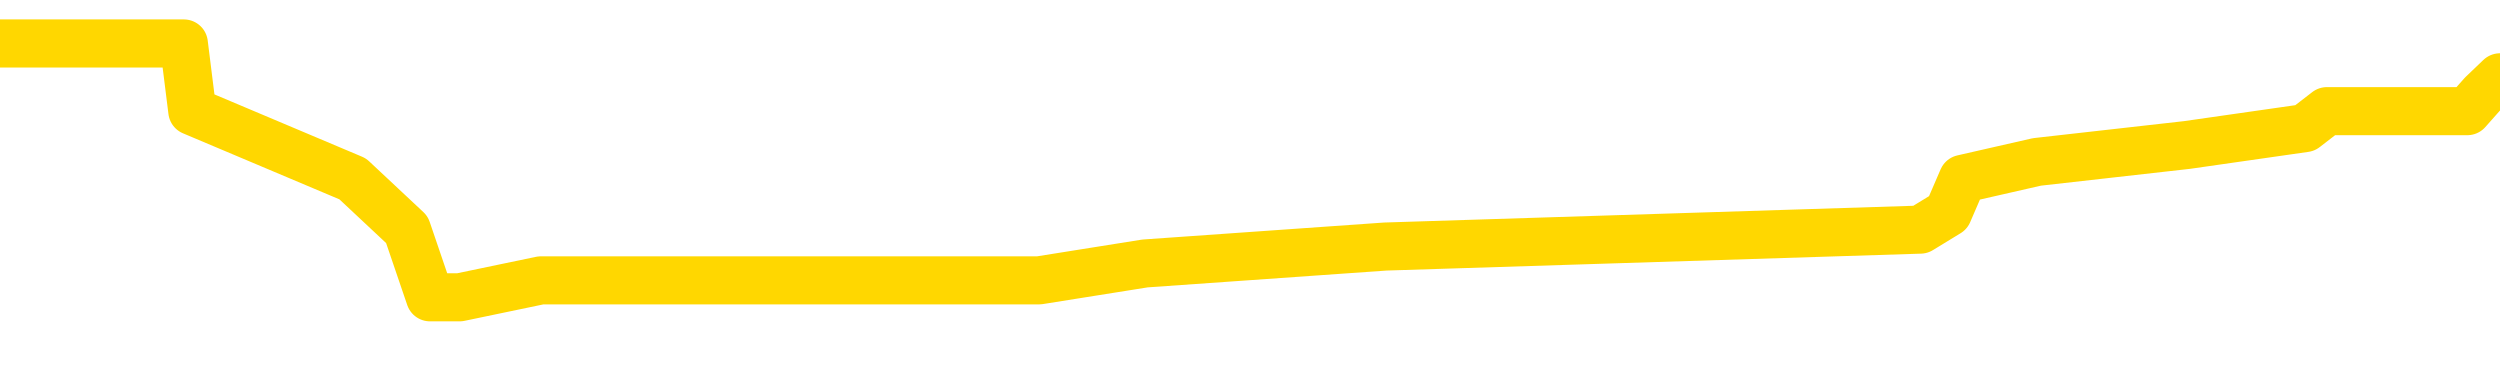 <svg xmlns="http://www.w3.org/2000/svg" version="1.1" viewBox="0 0 6500 1000">
	<path fill="none" stroke="gold" stroke-width="125" stroke-linecap="round" stroke-linejoin="round" d="M0 141336  L-1188824 141336 L-1188640 141292 L-1188150 141204 L-1187856 141160 L-1187545 141072 L-1187310 141028 L-1187257 140940 L-1187198 140852 L-1187045 140808 L-1187004 140720 L-1186871 140676 L-1186579 140632 L-1186038 140632 L-1185428 140588 L-1185380 140588 L-1184740 140544 L-1184707 140544 L-1184181 140544 L-1184049 140500 L-1183658 140412 L-1183330 140324 L-1183213 140236 L-1183002 140148 L-1182285 140148 L-1181715 140104 L-1181608 140104 L-1181433 140060 L-1181212 139972 L-1180810 139928 L-1180785 139840 L-1179857 139752 L-1179769 139664 L-1179687 139576 L-1179617 139488 L-1179320 139444 L-1179167 139356 L-1177277 139400 L-1177177 139400 L-1176914 139400 L-1176621 139444 L-1176479 139356 L-1176230 139356 L-1176195 139312 L-1176036 139268 L-1175573 139180 L-1175320 139136 L-1175108 139048 L-1174856 139004 L-1174507 138960 L-1173580 138872 L-1173486 138784 L-1173076 138740 L-1171905 138652 L-1170716 138608 L-1170623 138520 L-1170596 138432 L-1170330 138344 L-1170031 138256 L-1169902 138168 L-1169865 138080 L-1169050 138080 L-1168666 138124 L-1167606 138168 L-1167544 138168 L-1167279 139048 L-1166808 139884 L-1166616 140720 L-1166352 141556 L-1166015 141512 L-1165880 141468 L-1165424 141424 L-1164681 141380 L-1164663 141336 L-1164498 141248 L-1164430 141248 L-1163914 141204 L-1162885 141204 L-1162689 141160 L-1162200 141116 L-1161838 141072 L-1161430 141072 L-1161044 141116 L-1159341 141116 L-1159243 141116 L-1159171 141116 L-1159109 141116 L-1158925 141072 L-1158589 141072 L-1157948 141028 L-1157871 140984 L-1157810 140984 L-1157623 140940 L-1157544 140940 L-1157367 140896 L-1157347 140852 L-1157117 140852 L-1156729 140808 L-1155841 140808 L-1155801 140764 L-1155713 140720 L-1155686 140632 L-1154678 140588 L-1154528 140500 L-1154504 140456 L-1154371 140412 L-1154331 140368 L-1153073 140324 L-1153015 140324 L-1152475 140280 L-1152423 140280 L-1152376 140280 L-1151981 140236 L-1151842 140192 L-1151642 140148 L-1151495 140148 L-1151330 140148 L-1151054 140192 L-1150695 140192 L-1150142 140148 L-1149497 140104 L-1149239 140016 L-1149085 139972 L-1148684 139928 L-1148644 139884 L-1148523 139840 L-1148462 139884 L-1148448 139884 L-1148354 139884 L-1148061 139840 L-1147909 139664 L-1147579 139576 L-1147501 139488 L-1147425 139444 L-1147199 139312 L-1147132 139224 L-1146904 139136 L-1146852 139048 L-1146687 139004 L-1145681 138960 L-1145498 138916 L-1144947 138872 L-1144554 138784 L-1144157 138740 L-1143307 138652 L-1143228 138608 L-1142649 138564 L-1142208 138564 L-1141967 138520 L-1141810 138520 L-1141409 138432 L-1141388 138432 L-1140943 138388 L-1140538 138344 L-1140402 138256 L-1140227 138168 L-1140091 138080 L-1139840 137992 L-1138840 137948 L-1138758 137904 L-1138623 137860 L-1138584 137816 L-1137694 137772 L-1137479 137728 L-1137035 137684 L-1136918 137641 L-1136861 137597 L-1136185 137597 L-1136085 137553 L-1136056 137553 L-1134714 137509 L-1134308 137465 L-1134269 137421 L-1133341 137377 L-1133242 137333 L-1133109 137289 L-1132705 137245 L-1132679 137201 L-1132586 137157 L-1132370 137113 L-1131959 137025 L-1130805 136937 L-1130513 136849 L-1130485 136761 L-1129877 136717 L-1129626 136629 L-1129607 136585 L-1128677 136541 L-1128626 136453 L-1128504 136409 L-1128486 136321 L-1128330 136277 L-1128155 136189 L-1128018 136145 L-1127962 136101 L-1127854 136057 L-1127769 136013 L-1127536 135969 L-1127461 135925 L-1127152 135881 L-1127034 135837 L-1126865 135793 L-1126773 135749 L-1126671 135749 L-1126647 135705 L-1126570 135705 L-1126472 135617 L-1126106 135573 L-1126001 135529 L-1125497 135485 L-1125046 135441 L-1125007 135397 L-1124983 135353 L-1124943 135309 L-1124814 135265 L-1124713 135221 L-1124271 135177 L-1123989 135133 L-1123397 135089 L-1123266 135045 L-1122992 134957 L-1122840 134913 L-1122686 134869 L-1122601 134781 L-1122523 134737 L-1122337 134693 L-1122287 134693 L-1122259 134649 L-1122180 134605 L-1122157 134561 L-1121873 134473 L-1121269 134385 L-1120274 134341 L-1119976 134297 L-1119242 134253 L-1118998 134209 L-1118908 134165 L-1118330 134121 L-1117632 134077 L-1116880 134033 L-1116561 133989 L-1116178 133901 L-1116101 133857 L-1115467 133813 L-1115281 133769 L-1115194 133769 L-1115064 133769 L-1114751 133725 L-1114702 133681 L-1114560 133637 L-1114538 133593 L-1113571 133549 L-1113025 133505 L-1112547 133505 L-1112486 133505 L-1112162 133505 L-1112141 133461 L-1112078 133461 L-1111868 133417 L-1111791 133373 L-1111737 133329 L-1111714 133285 L-1111675 133241 L-1111659 133197 L-1110902 133153 L-1110886 133109 L-1110086 133065 L-1109934 133021 L-1109028 132977 L-1108522 132933 L-1108293 132845 L-1108251 132845 L-1108136 132801 L-1107960 132757 L-1107205 132801 L-1107071 132757 L-1106907 132713 L-1106589 132669 L-1106412 132581 L-1105390 132493 L-1105367 132405 L-1105116 132361 L-1104903 132273 L-1104269 132229 L-1104031 132141 L-1103998 132053 L-1103820 131965 L-1103740 131877 L-1103650 131833 L-1103586 131745 L-1103146 131657 L-1103122 131613 L-1102581 131569 L-1102325 131525 L-1101831 131481 L-1100953 131437 L-1100917 131393 L-1100864 131349 L-1100823 131305 L-1100706 131261 L-1100429 131217 L-1100222 131129 L-1100025 131041 L-1100002 130953 L-1099951 130865 L-1099912 130821 L-1099834 130777 L-1099237 130689 L-1099176 130645 L-1099073 130601 L-1098919 130557 L-1098287 130513 L-1097606 130469 L-1097303 130381 L-1096957 130337 L-1096759 130293 L-1096711 130205 L-1096390 130161 L-1095763 130117 L-1095616 130073 L-1095580 130029 L-1095522 129985 L-1095445 129897 L-1095204 129897 L-1095116 129853 L-1095022 129809 L-1094728 129765 L-1094594 129721 L-1094534 129677 L-1094497 129589 L-1094224 129589 L-1093218 129545 L-1093043 129501 L-1092992 129501 L-1092699 129457 L-1092507 129369 L-1092174 129326 L-1091667 129282 L-1091105 129194 L-1091090 129106 L-1091074 129062 L-1090973 128974 L-1090859 128886 L-1090820 128798 L-1090782 128754 L-1090716 128754 L-1090688 128710 L-1090549 128754 L-1090257 128754 L-1090206 128754 L-1090101 128754 L-1089837 128710 L-1089372 128666 L-1089227 128666 L-1089173 128578 L-1089116 128534 L-1088925 128490 L-1088559 128446 L-1088345 128446 L-1088150 128446 L-1088092 128446 L-1088033 128358 L-1087879 128314 L-1087610 128270 L-1087180 128490 L-1087165 128490 L-1087088 128446 L-1087023 128402 L-1086894 128094 L-1086870 128050 L-1086586 128006 L-1086539 127962 L-1086484 127918 L-1086022 127874 L-1085983 127874 L-1085942 127830 L-1085752 127786 L-1085271 127742 L-1084784 127698 L-1084768 127654 L-1084730 127610 L-1084473 127566 L-1084396 127478 L-1084166 127434 L-1084150 127346 L-1083856 127258 L-1083413 127214 L-1082966 127170 L-1082462 127126 L-1082308 127082 L-1082022 127038 L-1081981 126950 L-1081650 126906 L-1081428 126862 L-1080911 126774 L-1080836 126730 L-1080588 126642 L-1080393 126554 L-1080333 126510 L-1079557 126466 L-1079483 126466 L-1079252 126422 L-1079236 126422 L-1079174 126378 L-1078978 126334 L-1078514 126334 L-1078491 126290 L-1078361 126290 L-1077060 126290 L-1077044 126290 L-1076967 126246 L-1076873 126246 L-1076656 126246 L-1076503 126202 L-1076325 126246 L-1076271 126290 L-1075984 126334 L-1075945 126334 L-1075575 126334 L-1075135 126334 L-1074952 126334 L-1074631 126290 L-1074336 126290 L-1073890 126202 L-1073818 126158 L-1073355 126070 L-1072918 126026 L-1072736 125982 L-1071281 125894 L-1071150 125850 L-1070692 125762 L-1070466 125718 L-1070080 125630 L-1069563 125542 L-1068609 125454 L-1067815 125366 L-1067141 125322 L-1066715 125234 L-1066404 125190 L-1066174 125058 L-1065491 124926 L-1065477 124794 L-1065268 124618 L-1065246 124574 L-1065071 124486 L-1064121 124442 L-1063853 124354 L-1063038 124310 L-1062727 124222 L-1062690 124178 L-1062633 124090 L-1062016 124046 L-1061378 123958 L-1059752 123914 L-1059078 123870 L-1058436 123870 L-1058358 123870 L-1058302 123870 L-1058266 123870 L-1058238 123826 L-1058126 123738 L-1058108 123694 L-1058085 123650 L-1057932 123606 L-1057878 123518 L-1057800 123474 L-1057681 123430 L-1057584 123386 L-1057466 123342 L-1057197 123254 L-1056927 123210 L-1056909 123122 L-1056710 123078 L-1056563 122990 L-1056336 122946 L-1056202 122902 L-1055893 122858 L-1055833 122814 L-1055480 122726 L-1055131 122682 L-1055030 122638 L-1054966 122550 L-1054906 122506 L-1054522 122418 L-1054141 122374 L-1054037 122330 L-1053776 122286 L-1053505 122198 L-1053346 122154 L-1053314 122110 L-1053252 122066 L-1053110 122022 L-1052926 121978 L-1052882 121934 L-1052594 121934 L-1052578 121890 L-1052345 121890 L-1052284 121846 L-1052245 121846 L-1051666 121802 L-1051532 121758 L-1051509 121582 L-1051490 121274 L-1051473 120923 L-1051456 120571 L-1051433 120219 L-1051416 119955 L-1051395 119647 L-1051378 119339 L-1051355 119163 L-1051338 118987 L-1051317 118855 L-1051300 118767 L-1051251 118635 L-1051179 118503 L-1051144 118283 L-1051120 118107 L-1051085 117931 L-1051043 117755 L-1051006 117667 L-1050990 117491 L-1050966 117359 L-1050929 117271 L-1050912 117139 L-1050889 117051 L-1050872 116963 L-1050853 116875 L-1050837 116787 L-1050808 116655 L-1050782 116523 L-1050736 116479 L-1050720 116391 L-1050678 116347 L-1050630 116259 L-1050559 116171 L-1050544 116083 L-1050528 115995 L-1050466 115951 L-1050427 115907 L-1050387 115863 L-1050221 115819 L-1050156 115775 L-1050140 115731 L-1050096 115643 L-1050038 115599 L-1049825 115555 L-1049792 115511 L-1049749 115467 L-1049671 115423 L-1049134 115379 L-1049056 115335 L-1048951 115247 L-1048863 115203 L-1048686 115159 L-1048336 115115 L-1048180 115071 L-1047742 115027 L-1047585 114983 L-1047456 114939 L-1046752 114851 L-1046551 114807 L-1045590 114719 L-1045108 114675 L-1045009 114675 L-1044916 114631 L-1044671 114587 L-1044598 114543 L-1044155 114455 L-1044059 114411 L-1044044 114367 L-1044028 114323 L-1044003 114279 L-1043537 114235 L-1043320 114191 L-1043181 114147 L-1042887 114103 L-1042798 114059 L-1042757 114015 L-1042727 113971 L-1042555 113927 L-1042496 113883 L-1042420 113839 L-1042339 113795 L-1042269 113795 L-1041960 113751 L-1041875 113707 L-1041661 113663 L-1041626 113619 L-1040943 113575 L-1040844 113531 L-1040639 113487 L-1040592 113443 L-1040314 113399 L-1040252 113355 L-1040235 113267 L-1040157 113223 L-1039848 113135 L-1039824 113091 L-1039770 113003 L-1039747 112959 L-1039625 112915 L-1039489 112827 L-1039245 112783 L-1039119 112783 L-1038472 112739 L-1038457 112739 L-1038432 112739 L-1038251 112652 L-1038175 112608 L-1038084 112564 L-1037656 112520 L-1037240 112476 L-1036847 112388 L-1036768 112344 L-1036749 112300 L-1036386 112256 L-1036150 112212 L-1035921 112168 L-1035608 112124 L-1035530 112080 L-1035450 111992 L-1035272 111904 L-1035256 111860 L-1034990 111772 L-1034910 111728 L-1034680 111684 L-1034454 111640 L-1034139 111640 L-1033963 111596 L-1033602 111596 L-1033210 111552 L-1033141 111464 L-1033077 111420 L-1032937 111332 L-1032885 111288 L-1032784 111200 L-1032282 111156 L-1032084 111112 L-1031838 111068 L-1031652 111024 L-1031353 110980 L-1031277 110936 L-1031110 110848 L-1030226 110804 L-1030198 110716 L-1030075 110628 L-1029496 110584 L-1029418 110540 L-1028705 110540 L-1028393 110540 L-1028180 110540 L-1028163 110540 L-1027776 110540 L-1027251 110452 L-1026805 110408 L-1026475 110364 L-1026323 110320 L-1025997 110320 L-1025818 110276 L-1025737 110276 L-1025531 110188 L-1025355 110144 L-1024426 110100 L-1023537 110056 L-1023498 110012 L-1023270 110012 L-1022891 109968 L-1022103 109924 L-1021869 109880 L-1021793 109836 L-1021435 109792 L-1020864 109704 L-1020597 109660 L-1020210 109616 L-1020106 109616 L-1019937 109616 L-1019318 109616 L-1019107 109616 L-1018799 109616 L-1018746 109572 L-1018618 109528 L-1018565 109484 L-1018446 109440 L-1018110 109352 L-1017151 109308 L-1017019 109220 L-1016817 109176 L-1016186 109132 L-1015875 109088 L-1015461 109044 L-1015434 109000 L-1015288 108956 L-1014868 108912 L-1013535 108912 L-1013489 108868 L-1013360 108780 L-1013343 108736 L-1012765 108648 L-1012560 108604 L-1012530 108560 L-1012489 108516 L-1012432 108472 L-1012394 108428 L-1012316 108384 L-1012173 108340 L-1011719 108296 L-1011600 108252 L-1011315 108208 L-1010943 108164 L-1010846 108120 L-1010520 108076 L-1010165 108032 L-1009995 107988 L-1009948 107944 L-1009839 107900 L-1009750 107856 L-1009722 107812 L-1009646 107724 L-1009342 107680 L-1009308 107592 L-1009237 107548 L-1008869 107504 L-1008533 107460 L-1008452 107460 L-1008233 107416 L-1008061 107372 L-1008034 107328 L-1007536 107284 L-1006987 107196 L-1006107 107152 L-1006008 107064 L-1005931 107020 L-1005657 106976 L-1005410 106888 L-1005336 106844 L-1005274 106756 L-1005155 106712 L-1005113 106668 L-1005003 106624 L-1004926 106536 L-1004225 106492 L-1003980 106448 L-1003940 106404 L-1003784 106360 L-1003184 106360 L-1002958 106360 L-1002866 106360 L-1002390 106360 L-1001793 106272 L-1001273 106228 L-1001252 106184 L-1001107 106140 L-1000787 106140 L-1000245 106140 L-1000013 106140 L-999842 106140 L-999356 106096 L-999128 106052 L-999043 106008 L-998697 105964 L-998371 105964 L-997848 105920 L-997521 105876 L-996920 105832 L-996723 105744 L-996671 105700 L-996630 105656 L-996349 105612 L-995665 105524 L-995354 105480 L-995330 105392 L-995138 105348 L-994916 105304 L-994830 105260 L-994166 105172 L-994142 105128 L-993920 105040 L-993590 104996 L-993238 104908 L-993033 104864 L-992801 104776 L-992543 104732 L-992353 104644 L-992306 104600 L-992079 104556 L-992044 104512 L-991888 104468 L-991673 104424 L-991500 104380 L-991409 104336 L-991132 104293 L-990888 104249 L-990572 104205 L-990146 104205 L-990109 104205 L-989626 104205 L-989392 104205 L-989180 104161 L-988954 104117 L-988404 104117 L-988157 104073 L-987323 104073 L-987267 104029 L-987246 103985 L-987088 103941 L-986626 103897 L-986586 103853 L-986246 103765 L-986112 103721 L-985890 103677 L-985317 103633 L-984845 103589 L-984651 103545 L-984458 103501 L-984268 103457 L-984167 103413 L-983799 103369 L-983752 103325 L-983671 103281 L-982377 103237 L-982329 103193 L-982061 103193 L-981915 103193 L-981365 103193 L-981248 103149 L-981166 103105 L-980807 103061 L-980583 103017 L-980302 102973 L-979973 102885 L-979465 102841 L-979352 102797 L-979274 102753 L-979109 102709 L-978815 102709 L-978346 102709 L-978150 102753 L-978099 102753 L-977449 102709 L-977327 102665 L-976873 102665 L-976838 102621 L-976369 102577 L-976259 102533 L-976242 102489 L-976026 102489 L-975845 102445 L-975314 102445 L-974284 102445 L-974085 102401 L-973626 102357 L-972678 102269 L-972579 102225 L-972225 102137 L-972165 102093 L-972150 102049 L-972115 102005 L-971746 101961 L-971626 101917 L-971384 101873 L-971220 101829 L-971032 101785 L-970912 101741 L-969841 101653 L-968983 101609 L-968771 101521 L-968673 101477 L-968499 101389 L-968166 101345 L-968094 101301 L-968037 101257 L-967861 101257 L-967472 101213 L-967237 101169 L-967126 101125 L-967009 101081 L-966028 101037 L-966002 100993 L-965408 100905 L-965375 100905 L-965227 100861 L-964942 100817 L-964031 100817 L-963085 100817 L-962932 100773 L-962829 100773 L-962697 100729 L-962554 100685 L-962528 100641 L-962414 100597 L-962195 100553 L-961514 100509 L-961385 100465 L-961081 100421 L-960841 100333 L-960509 100289 L-959870 100245 L-959528 100157 L-959466 100113 L-959310 100113 L-958389 100113 L-957918 100113 L-957875 100113 L-957862 100069 L-957821 100025 L-957798 99981 L-957772 99937 L-957628 99893 L-957205 99849 L-956870 99849 L-956679 99805 L-956250 99805 L-956062 99761 L-955673 99673 L-955139 99629 L-954766 99585 L-954745 99585 L-954495 99541 L-954377 99497 L-954301 99453 L-954165 99409 L-954126 99365 L-954046 99321 L-953651 99277 L-953156 99233 L-953044 99145 L-952871 99101 L-952562 99057 L-952115 99013 L-951792 98969 L-951649 98881 L-951222 98793 L-951069 98705 L-951014 98617 L-950200 98573 L-950180 98529 L-949808 98485 L-949752 98485 L-948622 98441 L-948555 98441 L-947996 98397 L-947802 98353 L-947665 98309 L-947432 98265 L-947085 98221 L-947050 98133 L-947015 98089 L-946947 98001 L-946598 97957 L-946426 97913 L-945941 97869 L-945924 97825 L-945599 97781 L-945442 97737 L-944301 97649 L-944276 97605 L-944084 97517 L-943891 97473 L-943641 97429 L-943624 97385 L-942603 97341 L-942306 97297 L-942230 97253 L-942094 97165 L-941918 97121 L-941342 97033 L-941126 96989 L-941062 96945 L-940932 96901 L-940895 96813 L-940371 96769 L-940234 114103 L-940219 114103 L-940196 114103 L-940176 114103 L-939949 96725 L-939173 96725 L-939132 96725 L-938764 96725 L-938685 96681 L-938633 96637 L-937960 96593 L-937218 96549 L-936793 96549 L-936345 96505 L-935284 96461 L-934972 96373 L-934562 96373 L-934490 96329 L-933966 96329 L-933871 96329 L-933853 96329 L-933408 96285 L-933223 96197 L-932443 96109 L-931770 96065 L-931358 95934 L-931126 95846 L-930986 95802 L-930904 95714 L-930884 95670 L-930808 95670 L-930680 95626 L-930363 95670 L-930138 95670 L-929813 95626 L-929751 95626 L-929381 95626 L-929348 95626 L-929140 95626 L-928472 95626 L-928395 95626 L-928237 95538 L-928126 95538 L-927800 95494 L-927645 95450 L-927304 95450 L-927247 95362 L-926908 95274 L-926705 95230 L-926652 95142 L-925276 95098 L-925146 95054 L-924712 95010 L-924392 94966 L-923564 94878 L-923441 94834 L-922710 94746 L-922554 94658 L-922514 94614 L-922460 94570 L-922437 94526 L-922323 94482 L-922026 94438 L-921736 94394 L-921682 94350 L-921561 94306 L-921531 94262 L-921432 94218 L-920988 94218 L-920836 94174 L-920000 94174 L-919458 94130 L-919124 94130 L-919108 94086 L-919032 94042 L-918916 93998 L-918722 93954 L-918457 93910 L-917623 93866 L-917527 93822 L-917005 93778 L-916963 93734 L-916864 93690 L-916036 93690 L-915901 93646 L-915562 93646 L-915008 93602 L-914628 93558 L-914465 93514 L-914155 93470 L-913343 93426 L-913037 93382 L-912768 93382 L-912447 93382 L-912126 93426 L-911850 93426 L-911022 93338 L-910927 93294 L-910834 93162 L-910730 93030 L-910343 92898 L-909863 92810 L-909846 92766 L-909728 92722 L-909360 92634 L-909265 92590 L-908431 92502 L-908354 92458 L-908055 92414 L-907964 92370 L-907557 92282 L-907446 92194 L-906747 92150 L-906274 92106 L-906214 92062 L-905995 91974 L-905721 91930 L-905608 91886 L-904581 91842 L-904194 91798 L-904174 91754 L-903841 91710 L-903597 91666 L-903163 91622 L-903053 91578 L-902936 91534 L-902484 91446 L-901894 91402 L-901557 91358 L-899664 91314 L-899551 91226 L-899339 91182 L-898021 91138 L-897914 81239 L-897848 71472 L-897812 62454 L-897750 62454 L-897251 72264 L-896576 81943 L-896554 90874 L-896283 90786 L-895315 90786 L-894626 90742 L-894464 90698 L-893923 90654 L-893833 90610 L-892814 90566 L-891866 90478 L-891501 90522 L-891398 90566 L-890810 90566 L-890750 90566 L-890650 90522 L-890209 90434 L-890102 90390 L-889660 90346 L-888660 90214 L-888404 90082 L-888301 89950 L-888171 89862 L-887804 89774 L-887224 89686 L-887193 89642 L-886877 89598 L-884894 89554 L-884778 89510 L-884711 89510 L-884352 89466 L-882733 89422 L-882556 89422 L-882411 89422 L-881589 89466 L-881536 89510 L-881482 89510 L-881048 89510 L-880067 89554 L-879993 89554 L-878909 89510 L-878696 89510 L-877979 89422 L-877591 89378 L-877372 89290 L-877053 89202 L-876559 89114 L-876431 89070 L-876202 88982 L-875970 88894 L-875911 88850 L-875621 88806 L-875349 88718 L-874319 88674 L-872654 88630 L-872235 88586 L-872098 88542 L-871942 88542 L-871636 88498 L-871408 88410 L-871250 88366 L-871091 88278 L-870921 88190 L-870874 88146 L-870821 88102 L-870799 88102 L-870413 88058 L-870163 88058 L-869893 88058 L-869732 88058 L-869642 88058 L-867983 88058 L-867818 88102 L-867438 88058 L-866978 88058 L-866369 87970 L-865276 87926 L-864844 87882 L-864813 87838 L-864751 87794 L-864733 87750 L-863030 87706 L-862988 87663 L-862521 87619 L-862334 87575 L-862302 87487 L-861707 87443 L-861657 87399 L-861334 87355 L-861284 87311 L-861073 87267 L-861055 87223 L-860789 87135 L-860736 87091 L-860267 87047 L-859757 86959 L-859678 86959 L-859384 86915 L-859368 86871 L-859329 86827 L-859258 86783 L-859101 86739 L-858155 86739 L-858098 86739 L-857577 86739 L-857385 86695 L-857284 86695 L-857058 86651 L-856548 86651 L-856160 87838 L-856091 87838 L-855742 87794 L-855385 87750 L-854257 86475 L-854205 86387 L-853979 86343 L-853945 86299 L-853820 86211 L-853722 86211 L-853457 86211 L-852716 86255 L-852138 86255 L-851845 86255 L-851139 86255 L-850960 86211 L-850937 86211 L-850301 86167 L-849989 86123 L-849593 86123 L-849563 86079 L-849542 86035 L-849389 85991 L-848704 85991 L-848687 85991 L-848347 85991 L-848075 85947 L-848037 85903 L-847981 85815 L-847959 85771 L-847887 85727 L-847555 85683 L-847449 85639 L-847420 85551 L-847222 85507 L-847070 85463 L-846201 85419 L-845639 85331 L-845623 85331 L-845522 85287 L-845419 85331 L-845273 85331 L-845195 85331 L-845157 85287 L-845101 85243 L-845028 85199 L-844883 85155 L-844401 85155 L-843997 85111 L-843130 85155 L-843110 85155 L-842853 85155 L-842776 85155 L-842747 85111 L-842737 85023 L-842720 84979 L-842427 84935 L-842387 84891 L-842315 84847 L-842242 84803 L-842037 84759 L-841877 84627 L-841575 84495 L-841498 84319 L-841481 84187 L-841264 84099 L-841033 84099 L-840923 84143 L-840553 84187 L-840395 84187 L-840164 84187 L-839995 84187 L-839850 84143 L-839718 84099 L-838442 84011 L-838039 83923 L-837978 83879 L-837861 83791 L-837436 83747 L-837421 83659 L-837359 83615 L-837086 83527 L-836973 83483 L-836691 83395 L-836414 83351 L-835988 83263 L-835966 83219 L-835888 83175 L-835762 83131 L-835176 83087 L-834785 83043 L-834449 82999 L-833860 82955 L-833758 82955 L-833587 82911 L-833451 82911 L-832623 82867 L-831438 82823 L-831402 82779 L-831347 82779 L-831126 82735 L-830921 82735 L-830766 82735 L-830510 82691 L-830433 82647 L-829890 82603 L-829854 82559 L-829605 82515 L-829218 82471 L-828392 82427 L-828034 82383 L-827723 82383 L-827465 82339 L-827242 82295 L-826835 82251 L-826719 82207 L-826536 82163 L-826483 82163 L-826294 82119 L-826123 82075 L-826094 82031 L-825814 81987 L-825504 81943 L-825366 81899 L-825056 81855 L-824862 81855 L-824847 81811 L-824127 81811 L-823994 81723 L-823696 81679 L-823605 81635 L-823005 81635 L-822966 81591 L-822888 81547 L-822268 81503 L-822116 81415 L-822075 81371 L-821765 81327 L-821573 81283 L-821380 81195 L-821324 81107 L-821016 81063 L-820964 81019 L-820909 81063 L-820883 81063 L-820758 81063 L-819948 81019 L-819871 80975 L-819331 80931 L-819062 80887 L-818402 80843 L-817495 80799 L-817254 80755 L-816721 80711 L-816504 80667 L-815397 80711 L-815346 80711 L-814571 80711 L-814023 80667 L-813912 80623 L-813759 80535 L-813704 80491 L-813538 80447 L-813161 80403 L-812714 80359 L-812659 80315 L-812504 80271 L-811825 80227 L-811604 80183 L-811087 80139 L-810238 80051 L-810222 80007 L-808431 79963 L-807876 79919 L-807759 79875 L-806753 79831 L-806717 79787 L-806484 79787 L-806391 79787 L-806351 79787 L-806019 79743 L-805667 79699 L-805402 79611 L-805116 79567 L-804805 79479 L-804551 79391 L-804457 79347 L-803967 79304 L-803760 79260 L-803194 79216 L-803080 79260 L-802728 79216 L-802677 79216 L-802637 79216 L-802034 79128 L-801300 79040 L-800719 78952 L-800483 78864 L-799943 78732 L-799790 78644 L-799288 78600 L-799079 78512 L-799056 78512 L-798997 78468 L-798034 78468 L-797857 78424 L-797415 78380 L-797391 78292 L-797235 78248 L-797154 78248 L-797004 78292 L-796357 78292 L-796307 78248 L-795187 78204 L-794203 78160 L-794141 78116 L-793421 78072 L-792556 78028 L-792177 77984 L-791958 77984 L-791199 77940 L-791147 77896 L-790838 77808 L-789986 77808 L-789793 77764 L-789616 77720 L-789392 77720 L-789265 77676 L-789073 77676 L-788841 77632 L-788671 77676 L-788385 77632 L-788105 77632 L-788022 77588 L-787852 77544 L-787835 77456 L-787681 77412 L-787642 77368 L-786866 77324 L-786790 77324 L-786558 77236 L-786131 77192 L-785785 77148 L-785202 77104 L-784933 77104 L-784675 77104 L-784545 77016 L-784529 76972 L-784415 76928 L-784391 76884 L-784157 76840 L-784121 76796 L-782805 76796 L-782749 76752 L-782070 76664 L-781498 76664 L-781372 76664 L-781219 76664 L-781142 76664 L-780830 76576 L-780557 76532 L-780468 76444 L-780366 76444 L-779439 76400 L-779362 76400 L-778998 76400 L-778974 76356 L-778937 76312 L-778162 76224 L-778070 76180 L-777930 76136 L-777528 76092 L-777267 76092 L-777023 76136 L-776809 76092 L-776728 76092 L-776652 76092 L-776576 76092 L-776389 76136 L-776322 76136 L-776073 76136 L-776018 76092 L-775880 76048 L-775801 75960 L-775687 75916 L-775464 75872 L-775300 75828 L-775259 75784 L-775089 75740 L-774718 75696 L-774704 75652 L-774588 75608 L-773866 75564 L-773830 75520 L-773698 75520 L-773350 75476 L-772938 75476 L-772902 75476 L-772824 75432 L-772785 75388 L-772421 75344 L-772217 75300 L-772202 75256 L-771856 75212 L-771508 75212 L-771182 75212 L-771081 75168 L-770928 75168 L-770733 75124 L-770502 75124 L-770409 75124 L-770254 75124 L-770176 75124 L-770136 75080 L-770022 75036 L-769999 74992 L-769748 74992 L-769609 74904 L-769031 74772 L-768203 74684 L-767715 74596 L-767594 74552 L-767556 74508 L-767543 74464 L-767391 74376 L-767290 74288 L-767057 74244 L-766667 74156 L-766362 74112 L-766347 74068 L-766176 74024 L-765937 73936 L-765341 73936 L-764737 73892 L-764698 73892 L-764657 73892 L-764504 73848 L-764451 73804 L-764388 73760 L-764320 73716 L-764265 73628 L-764240 73584 L-764193 73540 L-764099 73452 L-763962 73408 L-763808 73364 L-763676 73320 L-763636 73320 L-763600 73276 L-763538 73232 L-763265 73144 L-762950 73100 L-762909 73012 L-762824 72968 L-762647 72924 L-762409 72880 L-762052 72836 L-762022 72792 L-761453 72748 L-761330 72704 L-761094 72660 L-761071 72660 L-760790 72616 L-760504 72616 L-760249 72616 L-759677 72572 L-759380 72528 L-759304 72484 L-758605 72440 L-758527 72396 L-758492 72352 L-758466 72308 L-758415 72220 L-758221 72176 L-758080 72088 L-758045 72044 L-758004 72000 L-757409 71956 L-757177 71912 L-756893 72220 L-756839 72484 L-756765 72792 L-756687 73056 L-756450 72968 L-756207 72924 L-756071 72880 L-755965 72836 L-755885 72792 L-755498 72704 L-755371 72660 L-755218 72616 L-755180 72572 L-755035 72528 L-754813 72484 L-754639 72440 L-754570 72396 L-753749 72308 L-753733 72308 L-753438 72264 L-752650 72220 L-752340 72220 L-752194 72176 L-751966 72132 L-751765 72044 L-750828 72000 L-750792 71956 L-750769 71912 L-750728 71824 L-750460 71780 L-749863 71736 L-749799 71692 L-749764 71648 L-749747 71604 L-749052 71604 L-748851 71604 L-748819 71604 L-748485 71604 L-748377 71560 L-747753 71472 L-747249 71428 L-747211 71340 L-746769 71340 L-746673 71296 L-746514 71296 L-746201 71296 L-746189 71296 L-745748 71340 L-745267 71384 L-745137 71384 L-744817 71384 L-744749 71340 L-744445 71340 L-744269 71296 L-744075 71252 L-743833 71164 L-743635 71076 L-743609 70989 L-743031 70945 L-742961 70901 L-742552 70857 L-742497 70813 L-742451 70769 L-742087 70725 L-741941 70681 L-741736 70637 L-741639 70637 L-741484 70593 L-741423 70549 L-741275 70461 L-741174 70417 L-740618 70417 L-740595 70505 L-740423 70549 L-739881 70593 L-739820 70593 L-739766 70505 L-739738 70417 L-739667 70373 L-739650 70285 L-739587 70241 L-739550 70153 L-739396 70109 L-739070 70065 L-738504 70021 L-738489 69977 L-738427 69889 L-738326 69801 L-738280 69801 L-738037 69757 L-737615 69757 L-737460 69757 L-735718 69669 L-735177 69625 L-734233 69581 L-733824 69537 L-733283 69449 L-733087 69405 L-732918 69361 L-732622 69317 L-732508 69273 L-732492 69273 L-732338 69229 L-732198 69185 L-732121 69097 L-731989 69097 L-731641 69097 L-731271 69141 L-730673 69141 L-730497 69141 L-730341 69097 L-730072 69053 L-729920 69053 L-729629 69185 L-729605 69273 L-729523 69361 L-729295 69449 L-728595 69405 L-728469 69361 L-728037 69317 L-727943 69273 L-726738 69273 L-726689 69229 L-726396 69229 L-725992 69185 L-725717 69097 L-725697 69053 L-725580 69009 L-725504 68965 L-725322 68921 L-724842 68877 L-724391 68789 L-723981 68745 L-723950 68701 L-723532 68657 L-723418 68657 L-723300 68657 L-723284 68657 L-723090 68613 L-723069 68525 L-722836 68481 L-722393 68437 L-722074 68349 L-721609 68349 L-721443 68305 L-721289 68261 L-721133 68261 L-720679 68261 L-720360 68261 L-720305 68305 L-719934 68305 L-719896 68349 L-719570 68349 L-719453 68305 L-719355 68261 L-719029 68173 L-718641 68129 L-718381 68085 L-718022 67997 L-717766 67953 L-715596 67909 L-715546 67865 L-715524 67821 L-715112 67821 L-715051 67821 L-714980 67865 L-714750 67865 L-714439 67821 L-714136 67733 L-714091 67689 L-713783 67645 L-713650 67601 L-713434 67557 L-712722 67513 L-712567 67513 L-712428 67469 L-712279 67469 L-712258 67469 L-712064 67425 L-712039 67381 L-711948 67337 L-711926 67293 L-711909 67249 L-711809 67205 L-710881 67161 L-710423 67161 L-709331 67073 L-708908 67073 L-708504 67029 L-708466 66985 L-708212 66941 L-707438 66853 L-707421 66809 L-707397 66765 L-707204 66721 L-706467 66677 L-706198 66633 L-706158 66589 L-705759 66501 L-705734 66457 L-704945 66413 L-704265 66369 L-702894 66325 L-702624 66281 L-702575 66237 L-702037 66149 L-702004 66105 L-701903 66017 L-701579 65973 L-701499 65929 L-701231 65929 L-700318 65885 L-700179 65885 L-699930 65797 L-699385 65797 L-698963 65753 L-698770 65709 L-698754 65709 L-698617 65621 L-698523 65577 L-698395 65533 L-698135 65489 L-698110 65401 L-698019 65357 L-697709 65313 L-697649 65269 L-697532 65269 L-697182 65269 L-696371 65269 L-696140 65181 L-695311 65181 L-695079 65093 L-694862 65049 L-694344 65049 L-693706 65005 L-693290 64961 L-692967 64917 L-692487 64873 L-692061 64873 L-692000 64829 L-691651 64829 L-691611 64785 L-691597 64741 L-691497 64653 L-691452 64653 L-690967 64609 L-690165 64609 L-689831 64609 L-688749 64565 L-688269 64521 L-688247 64477 L-688106 64433 L-687551 64389 L-686854 64345 L-686545 64301 L-686323 64257 L-686219 64213 L-686116 64125 L-685445 64081 L-685351 64037 L-685329 64037 L-685252 63993 L-685074 63993 L-684902 63993 L-684721 63949 L-684707 63905 L-684631 63861 L-684467 63817 L-683952 63773 L-683936 63729 L-683796 63729 L-683433 63685 L-683409 63685 L-683278 63641 L-683254 63597 L-682892 63553 L-682366 63465 L-682272 63421 L-682057 63333 L-681963 63289 L-681939 63245 L-681474 63201 L-681397 63201 L-680995 63157 L-680545 63157 L-679293 63113 L-679254 63069 L-678823 63025 L-678790 62981 L-678071 62937 L-677895 62893 L-677759 62849 L-677452 62805 L-677397 62761 L-677373 62673 L-677356 62586 L-677182 62542 L-676992 62498 L-676485 62498 L-676111 62146 L-675773 61750 L-675734 61398 L-675015 61090 L-674921 61046 L-674883 61002 L-674341 61002 L-674318 60958 L-673915 60914 L-673490 60870 L-673219 60870 L-673039 60826 L-672793 60738 L-672770 60694 L-672713 60606 L-672097 60562 L-671594 60518 L-671207 60518 L-670588 60562 L-670372 60562 L-670217 60606 L-668924 60518 L-668825 60474 L-668383 60386 L-668051 60342 L-667751 60254 L-667508 60210 L-666774 60122 L-666194 60078 L-665365 60034 L-665265 59990 L-664707 59946 L-664569 59902 L-662927 59858 L-662866 59858 L-662772 59858 L-661805 59858 L-661628 59814 L-661341 59814 L-661123 59814 L-661045 59770 L-660774 59770 L-660658 59726 L-660505 59682 L-660195 59638 L-660117 59594 L-660026 59594 L-659948 59550 L-659832 59550 L-659653 59506 L-659561 59462 L-659523 59418 L-659019 59418 L-658801 59374 L-658671 59374 L-658516 59330 L-658462 59286 L-658337 59286 L-657952 59242 L-657444 59198 L-657372 59154 L-656891 59110 L-656814 59066 L-656714 59066 L-656481 59022 L-656016 59022 L-655786 59022 L-655769 59022 L-655537 59022 L-655383 59022 L-655321 59022 L-655128 58978 L-654857 58890 L-654106 58846 L-653153 58846 L-653116 58802 L-652892 58802 L-652452 58802 L-652171 58714 L-651823 58670 L-650754 58626 L-649826 58626 L-649695 58626 L-649648 58626 L-649579 58582 L-649424 58582 L-649347 58494 L-649173 58406 L-648738 58318 L-648534 58274 L-648474 58186 L-647892 58142 L-647737 58054 L-647622 58010 L-647581 57966 L-647412 57922 L-647275 57878 L-647064 57790 L-646987 57746 L-646963 57702 L-646755 57614 L-646345 57570 L-646320 57526 L-646097 57482 L-645952 57438 L-645917 57394 L-645904 57350 L-645881 57306 L-645648 57262 L-645462 57218 L-645245 57174 L-645220 57130 L-644530 57086 L-644427 57042 L-644391 56998 L-644371 56954 L-644176 56910 L-644123 56866 L-644006 56778 L-643925 56778 L-643814 56734 L-643499 56690 L-643040 56646 L-642785 56602 L-642551 56514 L-642421 56470 L-642068 56426 L-642009 56382 L-641856 56338 L-641284 56250 L-641198 56206 L-641044 56118 L-640749 56030 L-640378 55942 L-640075 55854 L-639999 55810 L-639594 55766 L-639426 55766 L-639282 55766 L-638742 55766 L-638681 55766 L-638665 55678 L-638499 55634 L-638293 55590 L-638219 55590 L-638126 55546 L-637716 55502 L-637701 55458 L-637677 55458 L-637484 55414 L-637407 55810 L-637237 56206 L-637174 56558 L-637159 56954 L-636644 56910 L-636423 56866 L-635804 56778 L-635551 56734 L-635357 56690 L-635317 56646 L-635244 56646 L-635179 56646 L-634528 56646 L-634489 56690 L-634315 56690 L-634249 56690 L-633575 56690 L-633186 56602 L-632925 56558 L-632687 56514 L-632609 56426 L-632593 56338 L-632391 56294 L-632021 56206 L-631795 56162 L-631160 56118 L-631140 56118 L-630752 56074 L-630659 56074 L-630601 56030 L-630325 55986 L-630015 55986 L-629938 55942 L-629087 55986 L-628744 56206 L-628307 56470 L-627873 56690 L-627378 56910 L-627229 56866 L-626960 56910 L-625722 56954 L-625666 57042 L-623902 57086 L-623712 57042 L-622701 56998 L-622550 56954 L-622175 57042 L-621854 57130 L-621249 57218 L-621179 57306 L-621002 57262 L-620173 57218 L-620035 57174 L-619648 57130 L-619463 57086 L-619420 57042 L-619300 56998 L-619090 56954 L-618643 56866 L-618294 56822 L-618162 56778 L-617753 56734 L-617403 56734 L-617118 56690 L-616924 56646 L-616769 56646 L-616606 56602 L-616537 56558 L-616438 56558 L-616204 56514 L-616088 56514 L-616034 56470 L-615493 56470 L-615028 56426 L-613846 56426 L-613713 56426 L-613688 56426 L-613636 56426 L-612968 56426 L-611933 56338 L-611739 56294 L-611560 56250 L-611408 56250 L-611367 56206 L-611353 56206 L-611291 56162 L-610966 56118 L-609805 56074 L-609612 56030 L-609434 55986 L-608320 55942 L-607461 55898 L-607354 55898 L-606881 55854 L-606688 55854 L-604366 55810 L-604289 55766 L-604168 55678 L-604133 55634 L-604096 55546 L-604001 55414 L-603786 55326 L-603204 55238 L-602818 55194 L-602045 55150 L-601967 55106 L-601270 55106 L-600729 55106 L-600688 55062 L-600558 55062 L-600094 55018 L-600055 54974 L-599920 54930 L-599552 54886 L-599523 54842 L-599373 54842 L-598972 54798 L-597148 54842 L-596341 54798 L-595622 54798 L-595606 54798 L-595292 54710 L-594730 54666 L-594229 54622 L-593710 54578 L-593688 54534 L-591945 54490 L-591776 54446 L-591580 54402 L-590686 54358 L-590167 54271 L-589957 54227 L-589699 54183 L-588990 54139 L-588039 54095 L-587381 54051 L-587342 53963 L-587055 53919 L-586973 53875 L-586877 53875 L-586745 53831 L-586668 53831 L-585933 53831 L-585596 53787 L-585546 53831 L-585291 53831 L-585005 53787 L-584579 53787 L-583999 53743 L-583740 53743 L-583588 53699 L-583341 53699 L-583302 53699 L-582505 53655 L-582468 53611 L-582291 53611 L-581881 53523 L-581653 53523 L-581576 53523 L-581445 53523 L-581329 53479 L-580981 53435 L-580917 53391 L-580765 53347 L-580024 53303 L-579913 53259 L-579743 53215 L-579704 53171 L-579409 53171 L-579008 53171 L-578831 53171 L-578737 53171 L-578427 53127 L-577626 53083 L-577167 52995 L-576647 52951 L-576159 52907 L-575463 52863 L-574417 52819 L-574148 52819 L-574094 52775 L-573933 52775 L-573682 52775 L-573436 52731 L-573357 52687 L-573143 52599 L-572831 52555 L-572367 52467 L-572353 52423 L-572057 52423 L-572043 52379 L-571052 52335 L-570380 52291 L-570045 52203 L-569429 52203 L-569292 52159 L-568653 52115 L-568523 52071 L-567571 51983 L-567472 51895 L-566913 51851 L-566504 51851 L-566076 51851 L-565984 51807 L-565150 51807 L-564786 51807 L-564747 51851 L-564615 51895 L-564438 51895 L-564221 51895 L-564167 51851 L-564011 51763 L-563758 51719 L-562657 51675 L-562580 51631 L-562361 51587 L-562230 51499 L-562193 51455 L-562000 51411 L-561900 51367 L-561417 51323 L-561132 51279 L-560972 51235 L-560877 51147 L-560606 51103 L-560336 51059 L-560320 50883 L-560182 50751 L-560043 50619 L-559717 50443 L-559408 50355 L-559367 50311 L-559291 50223 L-559176 50179 L-558325 50091 L-557999 50047 L-557667 50003 L-557534 50003 L-557318 50003 L-557302 50003 L-556622 50003 L-556528 49915 L-556505 49871 L-556489 49783 L-556451 49739 L-556039 49651 L-555770 49607 L-555730 49563 L-555361 49563 L-555152 49519 L-554069 49519 L-554052 49475 L-554024 49431 L-554003 49431 L-553627 49343 L-553372 49299 L-553124 49211 L-552984 49123 L-552852 49079 L-552520 49035 L-552427 48991 L-552366 48947 L-551808 48903 L-551747 48859 L-551591 48815 L-551397 48771 L-551205 48727 L-551189 48683 L-551151 48639 L-551112 48595 L-550841 48551 L-550718 48507 L-550686 48463 L-550586 48463 L-550430 48463 L-550289 48463 L-550005 48419 L-549680 48419 L-548984 48375 L-548961 48375 L-548451 48375 L-547606 48375 L-547243 48331 L-547088 48287 L-546484 48287 L-546314 48287 L-546253 48287 L-546198 48243 L-545142 48199 L-545124 48199 L-544218 48199 L-544197 48199 L-544030 48155 L-543788 48155 L-543737 48111 L-543683 48023 L-543545 47979 L-543506 47935 L-542578 47891 L-542522 47891 L-542400 47891 L-542329 47891 L-542213 47891 L-542034 47935 L-541052 47891 L-540913 47891 L-540795 47803 L-540500 47715 L-540253 47671 L-540216 47627 L-540162 47671 L-540140 47671 L-540007 47671 L-539928 47671 L-539791 47627 L-539168 47627 L-539001 47583 L-538537 47583 L-538360 47495 L-538344 47451 L-538284 47407 L-538167 47363 L-537684 47319 L-536989 47275 L-536616 47231 L-536447 47187 L-535481 47143 L-535326 47099 L-535148 47099 L-535055 47055 L-534800 47055 L-534629 47055 L-533983 47011 L-533972 47011 L-533391 46967 L-533253 46967 L-533198 46879 L-532463 46835 L-532424 46791 L-532347 46791 L-531705 46747 L-530930 46747 L-530838 46703 L-530789 46703 L-530774 46659 L-530738 46659 L-530721 46571 L-530658 46527 L-530642 46483 L-530622 46483 L-530467 46439 L-530428 46395 L-530412 46351 L-530373 46307 L-530234 46263 L-530157 46219 L-529793 46175 L-529445 46131 L-528671 46087 L-528069 46043 L-527873 46000 L-527643 46000 L-527505 45956 L-526867 45956 L-526577 45912 L-526556 45912 L-526096 45868 L-525863 45868 L-525808 45824 L-525770 45780 L-525267 45736 L-524716 45692 L-523928 45648 L-522805 45648 L-521911 45604 L-521823 45604 L-521524 45560 L-521452 45516 L-521336 45472 L-520159 45428 L-519811 45384 L-519789 45340 L-519270 45296 L-519123 45252 L-519015 45208 L-518805 45164 L-518650 45120 L-518628 45076 L-518434 45032 L-518357 44988 L-518214 44944 L-517413 44900 L-517266 44856 L-516987 44812 L-516809 44768 L-516500 44724 L-515688 44680 L-514760 44680 L-513168 44636 L-512924 44592 L-512283 44548 L-512088 44504 L-512010 44460 L-511493 44416 L-511261 44416 L-511238 44372 L-511106 44372 L-510766 44328 L-510755 44284 L-510539 44240 L-510502 44196 L-509960 44152 L-509432 44064 L-509364 44020 L-509071 43976 L-508523 43888 L-508488 43844 L-508435 43800 L-508336 43712 L-508104 43712 L-507523 43712 L-507426 43756 L-507351 43756 L-507020 43712 L-506270 43668 L-506231 43624 L-505551 43624 L-505396 43624 L-505070 43580 L-504854 43536 L-504623 43536 L-504326 43492 L-504080 43448 L-503729 43404 L-503676 43360 L-502916 43316 L-502223 43228 L-501872 43140 L-501409 43096 L-500775 43052 L-500366 43008 L-500289 43052 L-499862 43052 L-499220 43008 L-499051 43008 L-498309 42964 L-498122 42920 L-497826 42876 L-497254 42832 L-497229 42788 L-496210 42788 L-495723 42744 L-495629 42744 L-495568 42700 L-495280 42656 L-494994 42612 L-494933 42568 L-494753 42568 L-494042 42524 L-493866 42480 L-493668 42436 L-493516 42392 L-493424 42348 L-493363 42304 L-492821 42304 L-492510 42260 L-492418 42172 L-492341 42084 L-491774 42040 L-491683 42040 L-491428 41952 L-491101 41864 L-491064 41732 L-490909 41600 L-490677 41556 L-490355 41512 L-489223 41468 L-489023 41424 L-488498 41380 L-488253 41380 L-488007 41336 L-487927 41292 L-487907 41204 L-487831 41160 L-487775 41072 L-487698 41028 L-487659 40984 L-487480 40896 L-487443 40852 L-487212 40808 L-485974 40764 L-485647 40720 L-485607 40632 L-484826 40588 L-484679 40544 L-483687 40500 L-483481 40500 L-483055 40500 L-482928 40500 L-482523 40544 L-482435 40500 L-481778 40456 L-481071 40412 L-480463 40368 L-480270 40324 L-480037 40236 L-479418 40192 L-479123 40104 L-478683 40060 L-478528 40016 L-478373 39972 L-477617 39884 L-477267 39840 L-476865 39840 L-476826 39796 L-475820 39796 L-475500 39796 L-475253 39752 L-474554 39664 L-474480 39620 L-474168 39576 L-473088 39532 L-472896 39488 L-472662 39488 L-472467 39444 L-471967 39400 L-471214 39400 L-471100 39400 L-470900 39400 L-470858 39356 L-470766 39312 L-470453 39268 L-470364 39224 L-470248 39180 L-469930 39180 L-469861 39136 L-469837 39092 L-469475 39048 L-469436 39004 L-469220 38960 L-468716 39004 L-468114 39048 L-467903 39136 L-467749 39180 L-467712 39180 L-467668 39092 L-467633 39048 L-467500 39004 L-467091 38960 L-466720 38916 L-466667 38872 L-466650 38828 L-466572 38784 L-466162 38740 L-466008 38696 L-465993 38608 L-465953 38564 L-465775 38476 L-465699 38432 L-465467 38388 L-464677 38344 L-464600 38344 L-463865 38256 L-463709 38212 L-463469 38124 L-463408 38036 L-463322 37992 L-463300 37904 L-463182 37816 L-463167 37728 L-463106 37641 L-463068 37597 L-462974 37553 L-462952 37553 L-462836 37509 L-462603 37465 L-462433 37377 L-461613 37377 L-461212 37333 L-461056 37333 L-460551 37333 L-460437 37333 L-459841 37333 L-459467 37289 L-459415 37289 L-459221 37245 L-458524 37245 L-458486 37201 L-458341 37201 L-458116 37157 L-457854 37113 L-457481 37069 L-457055 37025 L-456926 36981 L-456906 36893 L-456413 36893 L-455716 36849 L-455485 36893 L-455330 36893 L-454362 36893 L-454137 36937 L-453860 36937 L-453844 36893 L-453318 36849 L-452789 36805 L-452641 36761 L-452621 36717 L-452080 36673 L-451770 36629 L-451652 36541 L-451460 36453 L-451324 36365 L-450997 36321 L-450880 36277 L-450571 36277 L-450144 36233 L-450089 36233 L-449856 36277 L-449759 36277 L-449626 36277 L-449330 36277 L-449216 36233 L-448851 36189 L-448539 36189 L-448056 36145 L-447885 36101 L-447637 36057 L-447421 36013 L-446896 35969 L-446709 35881 L-446354 35837 L-445718 35793 L-445564 35705 L-444823 35661 L-444404 35617 L-444223 35573 L-444147 35573 L-444016 35529 L-443722 35485 L-443681 35441 L-443452 35441 L-443259 35397 L-443004 35397 L-442578 35353 L-442468 35309 L-441850 35309 L-441669 35309 L-440457 35309 L-439810 35353 L-439659 35353 L-439622 35353 L-439490 35353 L-439389 35309 L-439373 35265 L-439291 35221 L-439080 35177 L-438963 35133 L-438600 35089 L-438228 35045 L-437532 35001 L-437129 34957 L-437024 34913 L-437006 34869 L-436062 34825 L-435866 34737 L-435714 34693 L-435659 34605 L-434903 34605 L-434886 34693 L-434397 34737 L-434266 34825 L-434073 34825 L-433183 34781 L-433144 34737 L-433105 34693 L-433029 34649 L-432990 34649 L-432913 34605 L-432829 34561 L-432564 34517 L-432332 34473 L-432270 34429 L-431789 34385 L-431453 34385 L-431342 34341 L-431148 34297 L-430972 34253 L-430912 34253 L-430876 34209 L-430606 34165 L-429909 34077 L-429856 33989 L-429562 33901 L-429159 33813 L-428595 33769 L-427722 33725 L-427418 33681 L-427380 33637 L-427257 33593 L-426658 33549 L-426529 33505 L-426328 33461 L-426291 33417 L-425677 33373 L-425499 33329 L-425484 33241 L-425266 33197 L-425187 33109 L-424880 33109 L-424748 33065 L-424516 33065 L-424182 33065 L-424090 33021 L-423990 32977 L-423952 32933 L-423409 32933 L-423217 32889 L-422675 32845 L-422250 32801 L-422118 32801 L-422056 32801 L-421825 32801 L-421808 32801 L-421320 32845 L-421239 32845 L-421222 32845 L-419829 32889 L-419693 32889 L-419579 32845 L-418945 32801 L-418805 32757 L-418688 32713 L-418534 32625 L-418497 32581 L-418418 32537 L-418364 32581 L-417373 32581 L-417336 32537 L-417203 32537 L-417143 32449 L-417043 32405 L-416753 32361 L-416740 32317 L-416430 32317 L-416330 32361 L-415864 32317 L-415811 36981 L-415668 41600 L-415540 46263 L-415308 50927 L-414739 50883 L-414651 50839 L-414628 50839 L-414341 50795 L-413658 50751 L-413581 50707 L-413545 50663 L-413529 50619 L-413329 50575 L-412909 50487 L-412638 50487 L-411764 50443 L-411472 50443 L-411361 50443 L-410627 50399 L-410500 50355 L-410140 50311 L-409888 50311 L-409016 50267 L-408847 50267 L-408785 50223 L-408731 50179 L-408383 50135 L-408359 50091 L-408151 50047 L-408010 50003 L-407880 49959 L-407757 49915 L-407634 49871 L-407397 49827 L-407106 49783 L-406447 49739 L-406425 49695 L-406270 49651 L-406153 49607 L-405188 49563 L-405133 49519 L-404900 49475 L-404878 49431 L-404551 49387 L-404436 49387 L-404396 49343 L-403895 49343 L-403596 49299 L-403484 49255 L-402942 49211 L-401883 49167 L-401257 49123 L-401085 49079 L-400837 49035 L-400581 48991 L-400450 48947 L-400428 48903 L-399761 48859 L-398865 48815 L-398819 48771 L-398748 48727 L-398632 48727 L-398412 48683 L-398221 48683 L-398182 48639 L-397990 48595 L-397331 48595 L-396714 48551 L-396675 48815 L-396078 49079 L-396017 49299 L-394895 49519 L-394840 49519 L-394719 49475 L-394454 49431 L-394390 49431 L-394121 49431 L-394045 49387 L-393829 49387 L-393346 49343 L-393076 49299 L-392945 49299 L-392713 49211 L-392688 49079 L-392673 48903 L-392650 48683 L-392634 48463 L-392611 48243 L-392597 47979 L-392573 47715 L-392557 47451 L-392535 47231 L-392519 47011 L-392497 46791 L-392481 46659 L-392453 46527 L-392435 46351 L-392417 46263 L-392380 46131 L-392341 46043 L-392326 45956 L-392300 45824 L-392248 45736 L-392224 45648 L-392147 45560 L-392109 45516 L-392094 45428 L-392031 45340 L-392016 45252 L-391970 45120 L-391899 45032 L-391861 44988 L-391837 44900 L-391784 44812 L-391759 44768 L-391744 44724 L-391682 44680 L-391645 44636 L-391568 44592 L-391552 44548 L-391524 44460 L-391452 44416 L-391412 44372 L-391259 44284 L-391142 44240 L-391088 44196 L-391006 44152 L-390972 44108 L-390948 44064 L-390794 44020 L-390778 43976 L-390677 43932 L-390366 43888 L-390330 43844 L-390115 43800 L-390004 43800 L-389979 43800 L-389749 43844 L-389517 43844 L-389142 43800 L-389014 43756 L-388974 43712 L-388921 43668 L-388820 43624 L-388783 43580 L-388573 43580 L-388509 43536 L-388396 43536 L-388185 43492 L-388147 43448 L-387775 43404 L-387722 43360 L-387643 43316 L-387621 43272 L-387529 43228 L-387328 43184 L-387291 43184 L-387269 43184 L-387039 43184 L-387018 43140 L-386809 43140 L-386714 43096 L-386677 43052 L-386340 43008 L-386228 42964 L-386188 42920 L-386174 42920 L-386034 42876 L-386019 42876 L-385765 42876 L-385182 42832 L-385106 42788 L-385068 42744 L-385023 42700 L-384975 42656 L-384795 42612 L-384780 42568 L-384681 42524 L-384603 42480 L-384543 42436 L-384177 42348 L-384095 42304 L-384077 42260 L-384024 42216 L-383055 42172 L-382924 42128 L-382902 42084 L-382682 42040 L-382613 41996 L-382591 41952 L-382344 41908 L-382088 41864 L-381957 41820 L-381917 41776 L-381896 41688 L-381841 41600 L-381753 41556 L-381692 41468 L-381466 41424 L-381337 41380 L-381237 41336 L-381183 41292 L-380989 41248 L-380912 41204 L-380578 41160 L-380448 41116 L-380270 41072 L-380254 41028 L-380229 40984 L-379960 40984 L-378759 40940 L-378722 40940 L-378606 40896 L-378372 40852 L-378181 40808 L-378143 40808 L-378087 40764 L-377982 40764 L-377469 40720 L-377175 40676 L-376942 40632 L-376667 40588 L-376650 40544 L-376618 40500 L-376578 40456 L-376540 40412 L-376439 40368 L-376361 40324 L-376269 40280 L-376142 40236 L-376037 40192 L-375859 40192 L-375666 40148 L-374838 40148 L-374722 40104 L-374467 40060 L-374427 40016 L-374328 39972 L-374268 39972 L-374025 39928 L-374001 39928 L-373881 39884 L-373809 39840 L-373770 39796 L-373538 39752 L-373361 39708 L-372841 39664 L-372765 39620 L-372748 39576 L-372337 39576 L-371974 39576 L-371859 39532 L-371836 39532 L-371795 39488 L-371719 39444 L-371665 39400 L-371316 39356 L-371201 39312 L-371023 39312 L-370968 39268 L-370944 39268 L-370830 39224 L-370543 39180 L-370311 39136 L-370095 39092 L-369886 39048 L-369675 38960 L-368849 38916 L-368509 38872 L-367502 38828 L-367139 38784 L-366093 38740 L-366016 38696 L-365569 38652 L-365357 38608 L-365165 38564 L-364871 38520 L-364830 38476 L-364677 38432 L-364623 38344 L-364391 38300 L-363811 38256 L-363617 38212 L-362998 38212 L-362509 38168 L-362457 38124 L-361809 38080 L-361658 38036 L-361489 37992 L-361116 37948 L-361101 37948 L-361002 37904 L-360963 37904 L-360832 37860 L-360399 37860 L-360096 37860 L-359710 37860 L-359570 37816 L-359409 37816 L-358975 37816 L-358936 37772 L-358834 37772 L-358719 37728 L-358541 37728 L-358371 37684 L-358253 37641 L-357892 37553 L-357674 37509 L-357542 37465 L-357401 37465 L-356902 37465 L-356824 37465 L-356590 37421 L-356267 37421 L-355880 37377 L-355857 37333 L-355237 37333 L-354967 37289 L-354734 37289 L-354309 37245 L-354037 37201 L-353895 37157 L-353687 37113 L-353481 37069 L-352930 37025 L-352799 37025 L-352412 36981 L-352142 36981 L-352039 36937 L-351779 36893 L-351577 36849 L-351508 36805 L-351469 36761 L-350902 36717 L-350695 36673 L-350667 36629 L-350438 36585 L-350361 36541 L-349844 36497 L-349805 36453 L-349650 36409 L-349356 36365 L-349085 36321 L-348721 36277 L-348373 36277 L-348001 36233 L-347881 36233 L-347809 36189 L-347329 36145 L-347266 36101 L-346932 36057 L-346801 36013 L-346723 35969 L-346594 35925 L-346130 35925 L-345836 35881 L-345759 35881 L-345448 35837 L-345139 35793 L-345076 35749 L-345046 35705 L-344272 35661 L-344167 35573 L-344079 35529 L-344056 35485 L-343902 35441 L-343680 35397 L-343513 35353 L-343127 35309 L-343072 35265 L-343008 35265 L-342391 35221 L-342274 35177 L-341951 35133 L-341425 35089 L-341075 35045 L-340999 35001 L-340379 34957 L-339968 34913 L-339668 34869 L-339357 34825 L-339219 34781 L-338595 34781 L-338213 34737 L-337090 34737 L-336029 34693 L-335967 34649 L-335606 34605 L-335505 34605 L-335489 34561 L-335115 34561 L-334109 34473 L-333723 34429 L-333515 34341 L-333427 34297 L-333051 34253 L-332758 34209 L-332447 34165 L-331658 34121 L-331570 34077 L-331518 34033 L-331480 33989 L-330962 33945 L-330846 33901 L-330638 33857 L-330499 33813 L-329895 33769 L-329066 33725 L-328782 33681 L-328600 33681 L-328099 33637 L-327894 33637 L-327340 33637 L-326835 33593 L-326643 33549 L-326605 33505 L-325976 33461 L-325523 33417 L-325108 33373 L-324500 33329 L-323379 33329 L-322966 33285 L-322642 33285 L-322427 33241 L-322000 33197 L-321860 33153 L-321769 33109 L-321538 33065 L-320951 33065 L-320143 33021 L-318944 33021 L-318830 33021 L-318697 32977 L-318610 32933 L-318568 32977 L-318547 33021 L-318537 33109 L-318442 33197 L-317678 33197 L-316973 33197 L-316932 33153 L-316646 33109 L-316106 33065 L-316044 33021 L-316004 32977 L-315989 32933 L-315733 32889 L-315409 32845 L-315269 32801 L-314999 32757 L-314960 32713 L-314852 32669 L-314451 32625 L-314341 32581 L-314264 32537 L-313967 32493 L-313924 32449 L-313706 32449 L-313522 32449 L-313412 32449 L-313397 32405 L-313371 32405 L-312947 32361 L-312701 32317 L-312365 32273 L-312330 32229 L-312195 32185 L-311942 32185 L-311787 32141 L-310881 32141 L-310782 32097 L-310587 32009 L-309580 31965 L-309079 31921 L-309001 31877 L-308962 31833 L-308754 31789 L-308636 31745 L-308538 31701 L-308352 31657 L-308186 31613 L-307951 31569 L-307531 31525 L-307515 31481 L-307207 31437 L-306161 31393 L-305944 31349 L-305928 31305 L-305906 31261 L-305697 31217 L-305538 31173 L-305479 31129 L-304034 31085 L-303708 31085 L-303507 31085 L-303308 31085 L-303158 31085 L-302887 31041 L-302446 30997 L-302229 30997 L-301534 30953 L-301031 30909 L-300707 30865 L-300435 30865 L-299715 30821 L-299560 30821 L-298362 30733 L-297973 30689 L-297857 30601 L-297704 30557 L-297550 30513 L-296579 30469 L-296527 30425 L-296280 30381 L-296258 30337 L-296038 30293 L-295600 30205 L-295460 30117 L-295352 30029 L-295150 29985 L-295033 29941 L-294931 29897 L-294916 29897 L-294784 29853 L-294530 29809 L-293912 29765 L-293253 29721 L-293007 29721 L-292814 29677 L-292055 29677 L-292016 29677 L-291937 29633 L-291885 29545 L-291846 29501 L-291808 29457 L-291769 29413 L-291678 29369 L-291633 29326 L-291575 29238 L-291551 29194 L-291436 29150 L-291126 29062 L-291071 29018 L-291050 28974 L-290707 28930 L-290543 28886 L-290507 28798 L-290466 28754 L-290452 28710 L-290220 28666 L-290079 28622 L-289912 28578 L-289462 28578 L-289228 28578 L-289136 28578 L-289116 28622 L-288635 28578 L-288558 28578 L-288431 28534 L-288301 28446 L-287922 28402 L-287681 28314 L-287643 28270 L-287589 28226 L-287451 28138 L-287412 28094 L-287372 28050 L-287142 28006 L-287101 27962 L-286971 27918 L-286793 27874 L-286752 27830 L-286738 27786 L-286574 27742 L-286559 27698 L-286406 27654 L-286391 27610 L-286365 27566 L-286331 27522 L-286109 27434 L-285886 27434 L-285632 27390 L-285500 27434 L-284858 27434 L-284250 27390 L-283231 27390 L-283037 27346 L-282987 27302 L-282861 27258 L-282537 27214 L-281764 27170 L-281707 27126 L-281593 27082 L-281181 27038 L-280856 26994 L-280718 26950 L-280494 26906 L-279968 26862 L-279567 26862 L-279535 26818 L-279248 26818 L-278963 26774 L-278575 26730 L-278359 26686 L-277931 26598 L-277750 26554 L-277414 26510 L-277307 26466 L-277121 26466 L-277004 26422 L-276990 26422 L-276268 26378 L-276099 26334 L-275850 26290 L-275750 26246 L-275108 26202 L-274820 26158 L-274629 26114 L-274355 26070 L-274037 26026 L-273752 25982 L-273638 25894 L-273594 25850 L-273391 25806 L-271783 25762 L-271571 25718 L-270890 25674 L-270807 25630 L-270579 25586 L-270388 25586 L-270250 25542 L-270231 25542 L-270038 25542 L-269808 25542 L-269615 25542 L-268531 25498 L-268336 25498 L-268283 25498 L-268129 25498 L-268022 25498 L-267855 25498 L-267703 25454 L-267587 25410 L-267464 25322 L-267046 25278 L-266789 25190 L-266697 25146 L-266504 25146 L-266442 25102 L-266117 25102 L-266055 25102 L-265999 25058 L-265730 25014 L-265381 24970 L-265203 24926 L-265009 24882 L-264973 24926 L-264260 24926 L-264220 25014 L-263911 25058 L-263613 25102 L-263564 25146 L-263308 25190 L-263037 25234 L-262982 25234 L-261891 25234 L-261860 25190 L-261820 25190 L-261644 25190 L-261451 25146 L-260593 25146 L-259540 25102 L-259479 25058 L-259130 25014 L-258317 25014 L-257504 25014 L-257488 25014 L-257114 25014 L-256945 25014 L-256676 25014 L-256349 24970 L-256227 24926 L-256170 24926 L-256135 24882 L-256057 24882 L-255840 24838 L-255782 24794 L-255466 24750 L-255298 24706 L-254935 24706 L-254742 24706 L-254718 24706 L-254641 24662 L-254160 24662 L-254023 24662 L-253609 24618 L-253310 24618 L-253211 24574 L-253195 24530 L-253166 24486 L-252807 24442 L-252457 24398 L-252319 24354 L-252283 24354 L-251466 24310 L-251260 24266 L-251235 24222 L-251079 24222 L-250989 24178 L-250748 24178 L-250424 24134 L-250332 24134 L-250135 24090 L-249849 24090 L-249093 24046 L-248964 24002 L-248891 23958 L-248278 23914 L-248102 23870 L-247992 23826 L-247892 23782 L-247813 23738 L-247676 23694 L-247522 23694 L-247442 23694 L-247251 23694 L-246578 23694 L-246540 23650 L-246437 23606 L-245494 23562 L-245472 23518 L-245121 23474 L-244656 23430 L-244621 23386 L-244191 23342 L-244140 23342 L-243729 23298 L-243712 23298 L-243616 23298 L-243560 23298 L-243522 23298 L-243227 23254 L-241488 23210 L-239979 23166 L-239471 23122 L-238973 23078 L-238839 23034 L-238748 22990 L-238621 22946 L-238542 22858 L-238236 22814 L-237966 22770 L-237732 22770 L-236533 22726 L-236428 22726 L-236362 22682 L-235521 22638 L-235335 22594 L-234424 22550 L-233555 22462 L-233267 22418 L-233174 22330 L-232625 22286 L-232106 22242 L-231037 22198 L-230769 22154 L-230615 22154 L-230522 22154 L-230392 22198 L-230345 22242 L-230185 22242 L-229319 22242 L-228984 22242 L-228601 22198 L-227848 22154 L-227789 22110 L-227400 22110 L-227078 22110 L-226921 22066 L-226189 22066 L-226126 22066 L-225839 22066 L-225465 22066 L-225284 22066 L-225028 22022 L-224767 21934 L-224614 21890 L-224211 21846 L-222913 21802 L-222798 21758 L-222335 21714 L-221003 21670 L-220578 21626 L-220554 21582 L-220421 21538 L-220245 21494 L-220112 21494 L-219782 21450 L-219394 21406 L-219355 21362 L-219339 21274 L-218948 21230 L-218657 21186 L-218388 21186 L-218214 21186 L-216721 21186 L-216671 21142 L-216593 21186 L-215353 21230 L-215278 21230 L-215251 21318 L-215004 21274 L-214847 21274 L-214789 21230 L-213901 21230 L-213673 21186 L-213149 21186 L-213008 21230 L-212932 21230 L-212236 21274 L-211988 21274 L-211307 21230 L-211290 21230 L-211036 21186 L-210668 21186 L-210533 21142 L-209911 21054 L-209567 21010 L-209520 20967 L-209033 20923 L-208699 20835 L-208482 20835 L-208347 20791 L-208027 20747 L-207962 20747 L-207710 20703 L-207420 20659 L-207111 20615 L-206971 20571 L-206432 20527 L-206156 20483 L-205426 20439 L-205373 20439 L-205266 20439 L-205000 20439 L-204576 20439 L-204311 20395 L-204092 20351 L-204071 20307 L-203840 20263 L-203553 20219 L-203529 20219 L-203515 20175 L-203143 20175 L-202971 20131 L-202895 20043 L-202834 19999 L-202533 19911 L-202292 19823 L-202199 19779 L-201942 19735 L-201890 19691 L-201694 19647 L-201478 19691 L-201054 19691 L-200962 19735 L-200822 19691 L-199957 19647 L-199583 19603 L-199256 19515 L-199103 19471 L-198676 19471 L-197958 19427 L-197763 19427 L-197409 19383 L-197263 19339 L-196756 19251 L-196520 19207 L-195553 19163 L-195543 19119 L-194477 19075 L-194245 19031 L-193843 18987 L-193649 18943 L-193569 18899 L-193473 18855 L-192736 18855 L-192604 18855 L-192214 18855 L-192191 18811 L-192097 18811 L-191961 18767 L-191944 18723 L-191924 18679 L-190239 18635 L-190221 18635 L-190104 18591 L-190020 18591 L-189895 18591 L-189871 18547 L-189587 18503 L-189480 18459 L-189292 18371 L-189021 18327 L-188350 18283 L-187977 18239 L-187126 18239 L-187068 18195 L-187049 18195 L-186816 18195 L-186541 18151 L-186236 18151 L-186196 18063 L-185965 18063 L-185728 18019 L-185115 17975 L-185074 17931 L-185037 17843 L-184515 17799 L-184323 17755 L-184263 17711 L-184220 17667 L-183898 17667 L-183870 17623 L-183856 17623 L-183370 17579 L-183317 17535 L-183179 17491 L-183141 17447 L-183124 17403 L-183029 17359 L-182364 17359 L-181748 17315 L-181478 17315 L-181070 17315 L-181049 17271 L-181034 17271 L-180920 17227 L-180533 17183 L-180067 17183 L-180006 17139 L-179927 17095 L-179913 17051 L-179427 16963 L-179387 16919 L-179242 16919 L-179192 16875 L-179113 16919 L-178481 16875 L-178390 16875 L-178149 16875 L-178033 16831 L-177705 16831 L-176951 16787 L-176934 16787 L-175982 16787 L-175673 16743 L-175248 16699 L-174535 16655 L-174216 16611 L-174201 16567 L-174050 16479 L-173746 16435 L-173669 16391 L-173541 16347 L-173105 16347 L-173044 16347 L-172521 16347 L-172252 16347 L-172115 16303 L-172037 16259 L-171998 16215 L-171186 16215 L-171146 16215 L-170706 16215 L-170628 16215 L-170370 16171 L-170179 16127 L-169550 16083 L-169364 16039 L-169329 15951 L-169173 15907 L-168771 15819 L-168694 15775 L-168513 15731 L-168323 15687 L-167394 15599 L-167244 15555 L-166036 15511 L-165226 15467 L-164823 15423 L-164221 15379 L-164019 15335 L-163950 15291 L-163792 15247 L-163530 15203 L-163157 54622 L-163138 54578 L-162982 54578 L-161783 54578 L-160680 15115 L-159752 15071 L-159638 15027 L-159353 14983 L-159251 14939 L-159227 14939 L-159036 14851 L-158959 14807 L-158763 14807 L-158051 14807 L-157893 14851 L-156836 14851 L-156412 14851 L-156001 14807 L-155715 14719 L-155541 14675 L-155309 14631 L-155055 14587 L-154612 14543 L-153951 14499 L-153776 14455 L-153471 14411 L-153084 14367 L-153064 14323 L-153045 14279 L-153023 14235 L-152889 14191 L-152697 14147 L-151053 14103 L-149757 14059 L-149718 14015 L-149660 13971 L-149559 13927 L-149000 13883 L-148015 13839 L-147473 13751 L-147009 13707 L-146364 13663 L-145815 13619 L-144765 13575 L-143836 13531 L-143489 13487 L-143295 13443 L-142792 13399 L-142347 13399 L-142205 13355 L-142183 13355 L-141612 13355 L-141227 13267 L-140393 13223 L-140044 13179 L-140023 13135 L-139635 13135 L-139212 13091 L-138614 13047 L-138595 13003 L-138089 13003 L-137857 12959 L-137744 12959 L-137125 12871 L-136563 12827 L-136523 12783 L-135964 12739 L-135631 12695 L-135518 12695 L-135480 12652 L-135055 12652 L-134995 12652 L-134919 12608 L-134628 12608 L-134416 12564 L-133932 12476 L-133718 12432 L-132578 12388 L-132519 12344 L-132501 12300 L-132095 12256 L-131456 12212 L-131321 12168 L-131263 12124 L-130721 12080 L-130412 12036 L-130160 12036 L-130085 11992 L-129965 11948 L-129232 11860 L-128786 11816 L-128572 11772 L-127839 11728 L-127664 11684 L-127299 11684 L-127084 11684 L-125846 11684 L-125536 11684 L-125420 11684 L-125167 11640 L-124956 11596 L-124414 11552 L-124182 11508 L-124125 11508 L-124027 11464 L-123698 11464 L-123465 11420 L-121803 11376 L-121452 11332 L-121049 11244 L-120894 11200 L-120101 11156 L-118610 11112 L-118224 11068 L-118185 11024 L-117931 10980 L-117836 10936 L-117644 10892 L-117295 10892 L-116599 10848 L-116348 10848 L-115632 10804 L-114219 10760 L-113987 10716 L-113658 10716 L-112442 10716 L-112090 10760 L-111898 10804 L-111780 10848 L-109345 10848 L-108376 10804 L-107545 10760 L-107236 10716 L-105893 10672 L-105321 10628 L-105205 10584 L-104876 10584 L-104779 10540 L-104372 10540 L-104257 10496 L-104066 10452 L-103309 10408 L-103184 10364 L-102902 10320 L-102400 10276 L-102322 10232 L-100736 10452 L-100678 10672 L-99936 10936 L-99555 11156 L-99227 11112 L-98564 11068 L-98434 11024 L-98394 11024 L-98144 11024 L-98008 11024 L-97815 10980 L-97679 10980 L-97428 10892 L-97215 10892 L-96906 10848 L-96633 10848 L-96132 10848 L-96113 10848 L-95679 10804 L-95453 10760 L-95009 10716 L-94990 10672 L-94488 10628 L-94350 10584 L-94236 10540 L-94004 10496 L-93694 10452 L-93229 10408 L-93152 10364 L-92649 10320 L-92379 10276 L-92041 10232 L-91856 10188 L-91179 10144 L-91160 10144 L-90986 10100 L-90966 10056 L-90348 10012 L-89632 9968 L-89070 9924 L-88875 9924 L-88721 9880 L-88703 9880 L-88180 9792 L-88065 9748 L-87193 9704 L-87172 9660 L-87116 9616 L-86284 9572 L-85974 9528 L-85898 9484 L-85627 9440 L-85564 9440 L-85513 9352 L-85202 9264 L-84585 9176 L-83809 9132 L-83015 9088 L-82977 9044 L-82900 9000 L-82727 8956 L-81849 8912 L-80965 8868 L-80870 8824 L-80750 8780 L-80421 8736 L-80384 8736 L-80152 8692 L-79919 8692 L-79204 8604 L-78702 8560 L-78036 8516 L-77928 8472 L-77773 8428 L-77754 8384 L-77599 8340 L-77183 8296 L-76573 8252 L-76438 8208 L-75529 8164 L-75326 8120 L-74774 8076 L-72125 8032 L-71950 7988 L-71872 7900 L-71001 7856 L-70537 7812 L-70054 7768 L-70015 7680 L-69435 7636 L-69415 7592 L-68313 7548 L-66891 7504 L-66474 7460 L-66166 7416 L-66089 7372 L-66013 7328 L-65855 7284 L-65779 7240 L-65315 7196 L-64077 7152 L-63825 7108 L-63381 7064 L-62759 7020 L-62703 6976 L-62509 6976 L-62045 6932 L-61754 6844 L-61713 6756 L-61677 6668 L-61524 6580 L-61346 6536 L-60208 6448 L-59820 6404 L-59763 6360 L-59589 6316 L-57071 6228 L-55911 6184 L-55274 6140 L-55135 6096 L-55004 6008 L-54616 5964 L-54152 5920 L-53941 5832 L-53876 5788 L-53843 5744 L-53089 5700 L-52507 5656 L-52315 5612 L-51696 5568 L-51650 5524 L-51289 5480 L-51183 5436 L-50999 5392 L-50721 5348 L-49818 5304 L-48813 5260 L-48078 5216 L-47652 5172 L-47492 5128 L-47129 5084 L-47032 5040 L-46589 4996 L-46513 4952 L-46161 4952 L-45911 4864 L-45891 4776 L-45718 4688 L-44769 4556 L-44656 4512 L-44093 4468 L-43643 4424 L-43258 4380 L-42347 4336 L-42292 4293 L-41152 4249 L-40572 4161 L-40397 4117 L-39604 4029 L-39372 3985 L-38986 3941 L-38715 3897 L-38579 3853 L-38464 3809 L-37844 3809 L-37787 3809 L-37571 3809 L-37277 3809 L-36489 3765 L-36349 3765 L-34961 3721 L-34614 3721 L-34227 3677 L-34166 3589 L-34129 3545 L-34072 3501 L-33429 3457 L-32738 3413 L-32486 3413 L-32150 3369 L-32060 3369 L-31540 3325 L-31286 3281 L-31071 3193 L-30688 3149 L-30527 3105 L-29989 3017 L-29177 2973 L-29158 2929 L-29042 2929 L-28898 2885 L-28517 2885 L-28325 2885 L-28268 2841 L-27969 2797 L-27903 2753 L-27707 2709 L-27340 2665 L-27278 2621 L-26975 2577 L-26929 2577 L-26875 2533 L-26237 2533 L-26218 2489 L-25733 2445 L-25251 2489 L-24882 2489 L-24515 2533 L-24380 2533 L-24226 2489 L-24157 2445 L-23509 2445 L-23489 2401 L-23348 2401 L-22864 2357 L-22581 2357 L-22523 2313 L-22465 2313 L-22155 2269 L-22000 2225 L-21517 2225 L-20744 2225 L-20104 2225 L-20006 2181 L-18944 2181 L-18922 2137 L-18457 55238 L-18441 55238 L-18267 55238 L-17755 55238 L-15400 2093 L-14456 2049 L-13737 2005 L-13196 1917 L-12500 1873 L-12183 1829 L-11535 1785 L-11027 1741 L-10993 1697 L-10951 1653 L-10605 1609 L-9910 1565 L-9713 1521 L-9697 1433 L-9581 1389 L-9299 1345 L-8401 1257 L-8355 1213 L-7989 1125 L-7972 1081 L-7917 1037 L-7723 993 L-7588 949 L-7512 905 L-7279 861 L-6737 817 L-6697 773 L-6660 729 L-6634 685 L-5999 597 L-5457 553 L-4292 509 L-3932 465 L-2655 465 L-2616 421 L-2578 421 L-2363 377 L-2172 333 L-2095 289 L-1941 245 L-1902 201 L-813 157 L-489 157 L-274 113 L-14 113 L478 113 L500 289 L917 465 L1058 597 L1118 773 L1195 773 L1406 729 L2701 729 L2977 685 L3602 641 L4993 597 L5065 553 L5103 465 L5296 421 L5686 377 L5993 333 L6050 289 L6365 289 L6415 289 L6454 245 L6500 201" />
</svg>
